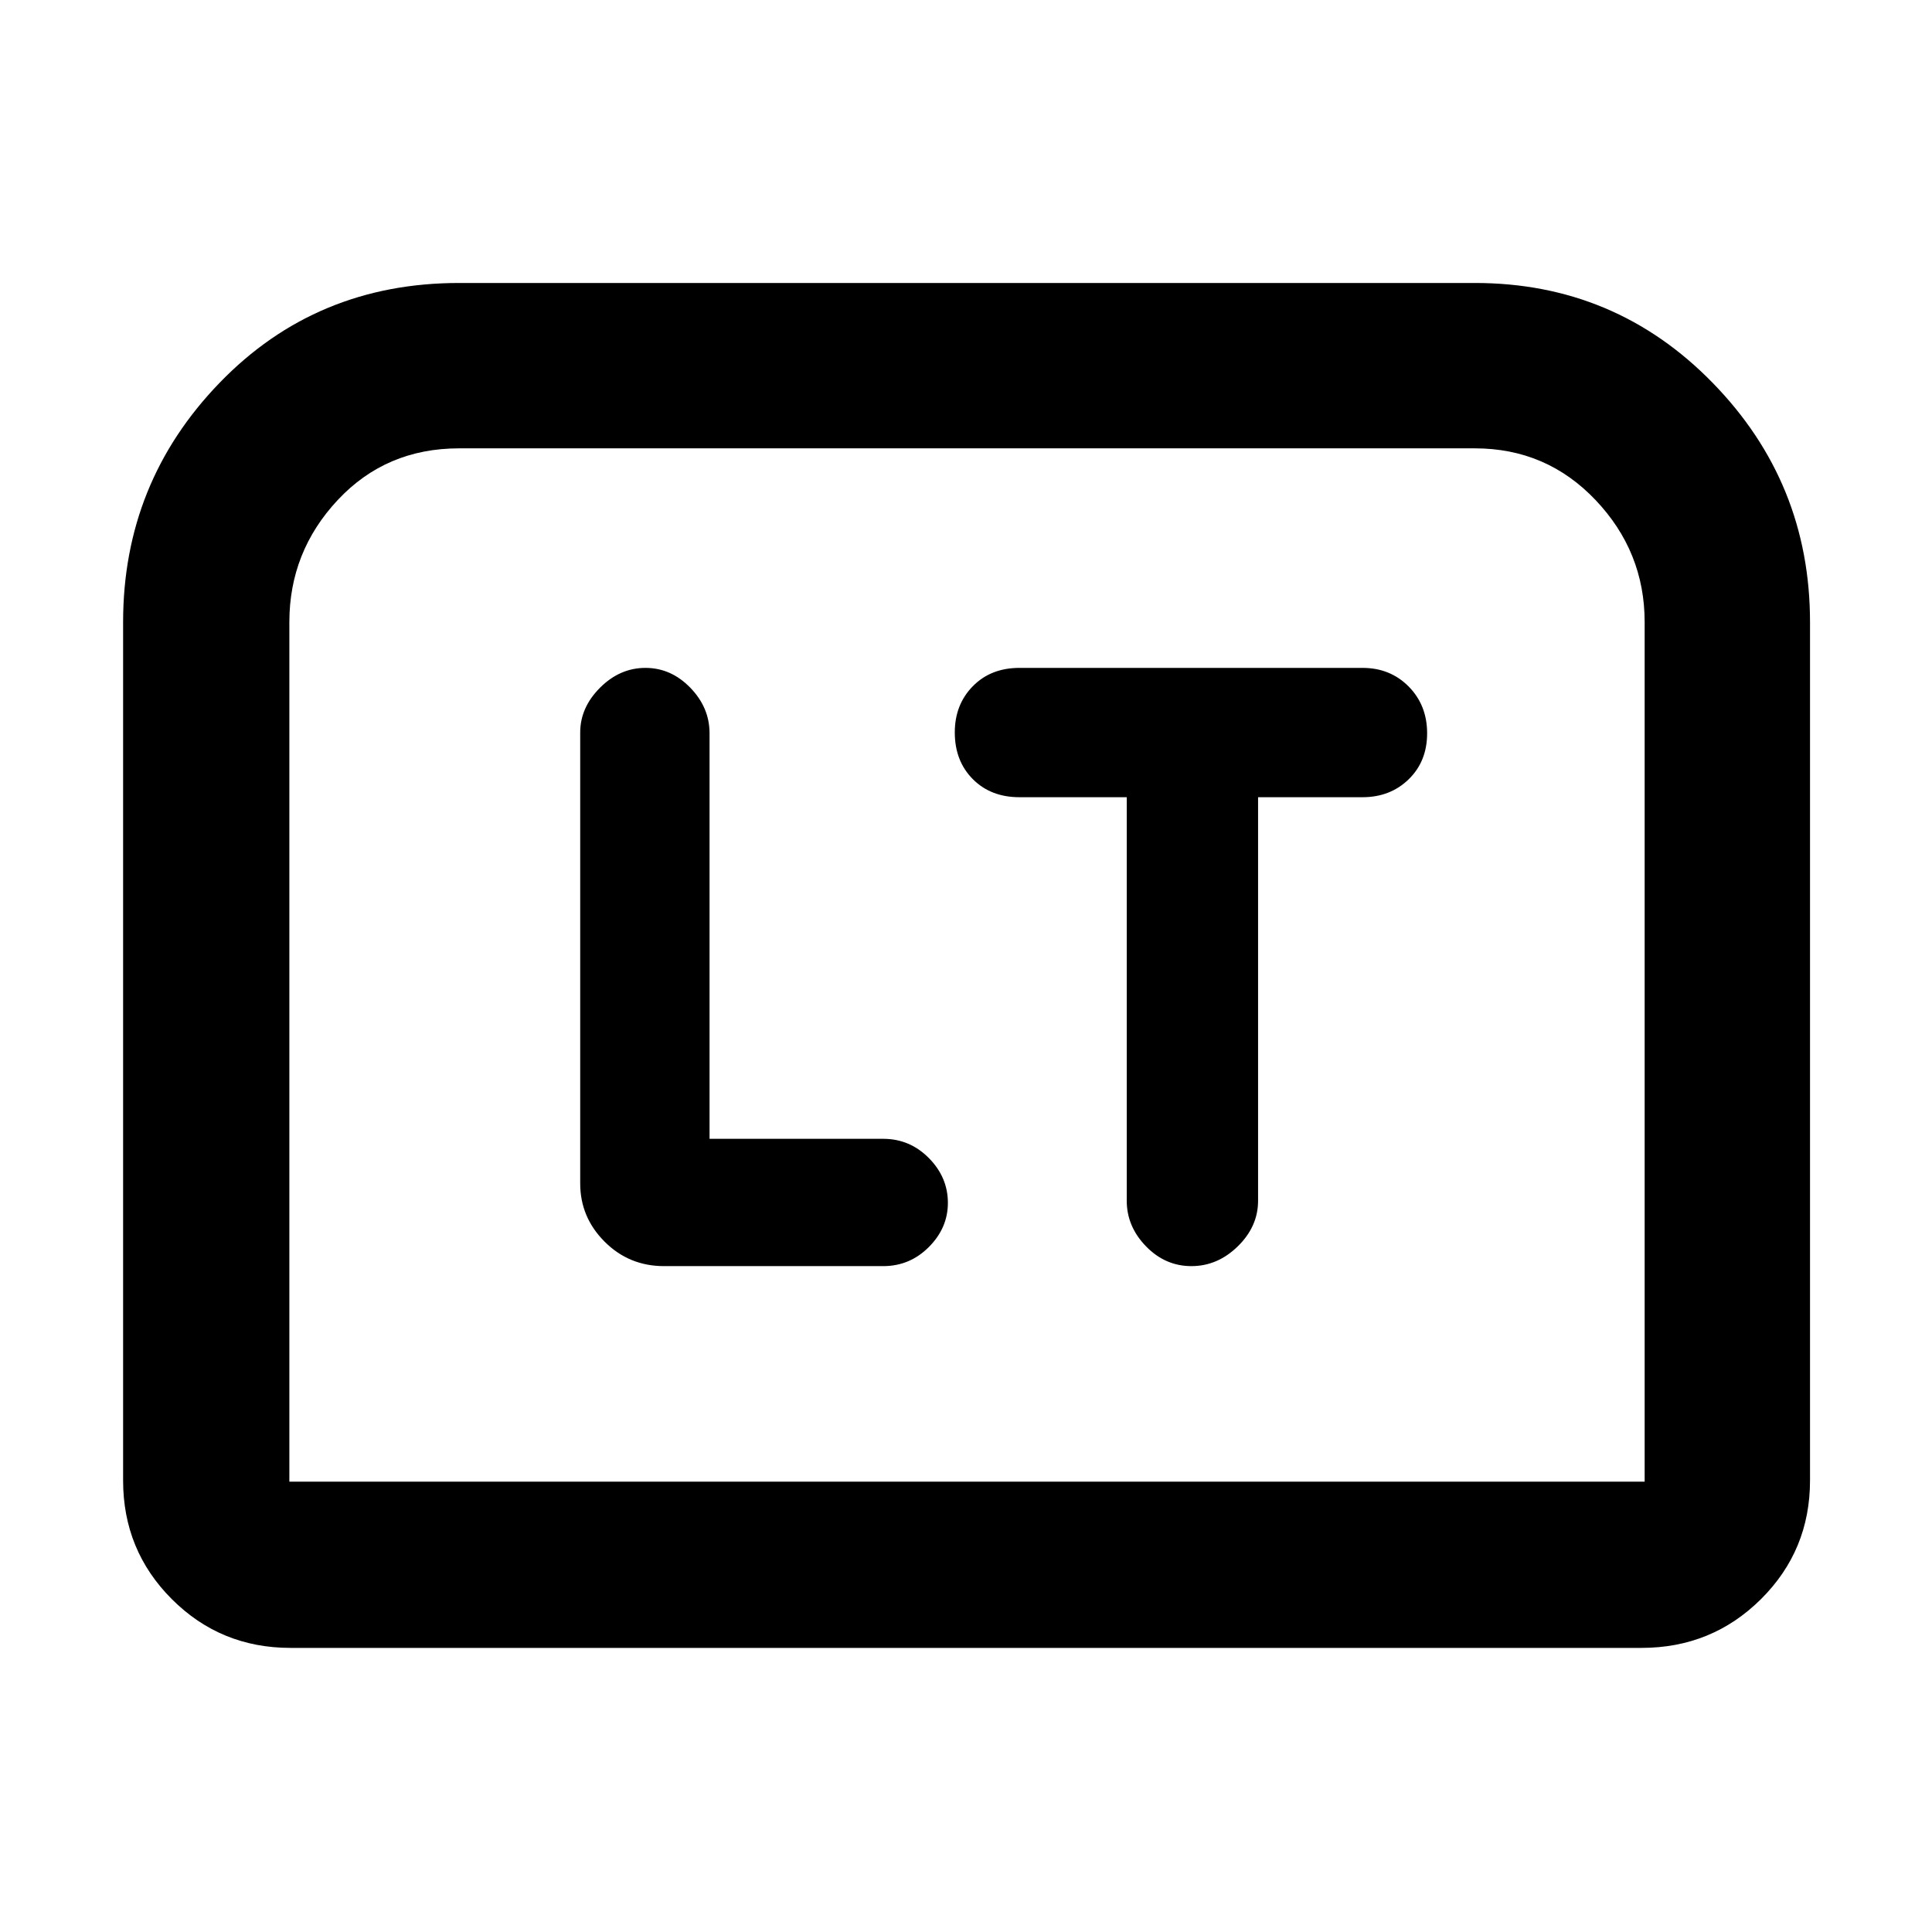 <svg xmlns="http://www.w3.org/2000/svg" height="48" viewBox="0 -960 960 960" width="48"><path d="M352.57-394.13v-201.51q0-12.79-9.57-22.64-9.57-9.85-22.28-9.85-12.72 0-22.57 9.85T288.3-596v224.04q0 16.81 12.14 28.95t29.52 12.14h108.91q13.2 0 22.66-9.48 9.47-9.48 9.47-21.95 0-12.72-9.47-22.28-9.46-9.55-22.66-9.55h-86.3Zm207.3-169.74v200.51q0 12.79 9.56 22.64 9.57 9.85 22.57 9.85t23.07-9.85q10.06-9.85 10.06-22.64v-200.51H677q13.82 0 22.98-8.92 9.15-8.91 9.15-22.84 0-13.94-9.15-23.22-9.16-9.28-22.98-9.28H506.57q-14.26 0-23.2 9.13t-8.94 22.92q0 14.21 8.94 23.21t23.2 9h53.3ZM61.17-224.35v-426.52q0-69.35 47.96-118.93 47.95-49.59 119-49.59h504.74q69.7 0 118.11 49.59 48.41 49.58 48.41 118.93v426.52q0 34.74-24.38 58.96-24.39 24.22-59.36 24.22h-671.3q-34.74 0-58.96-24.22t-24.22-58.96Zm82.61.57h673.44v-427.09q0-34.98-24.41-60.67-24.4-25.68-59.94-25.68H228.13q-36.3 0-60.32 25.68-24.03 25.69-24.03 60.67v427.09Zm0 0H817.22 143.78Z"/></svg>